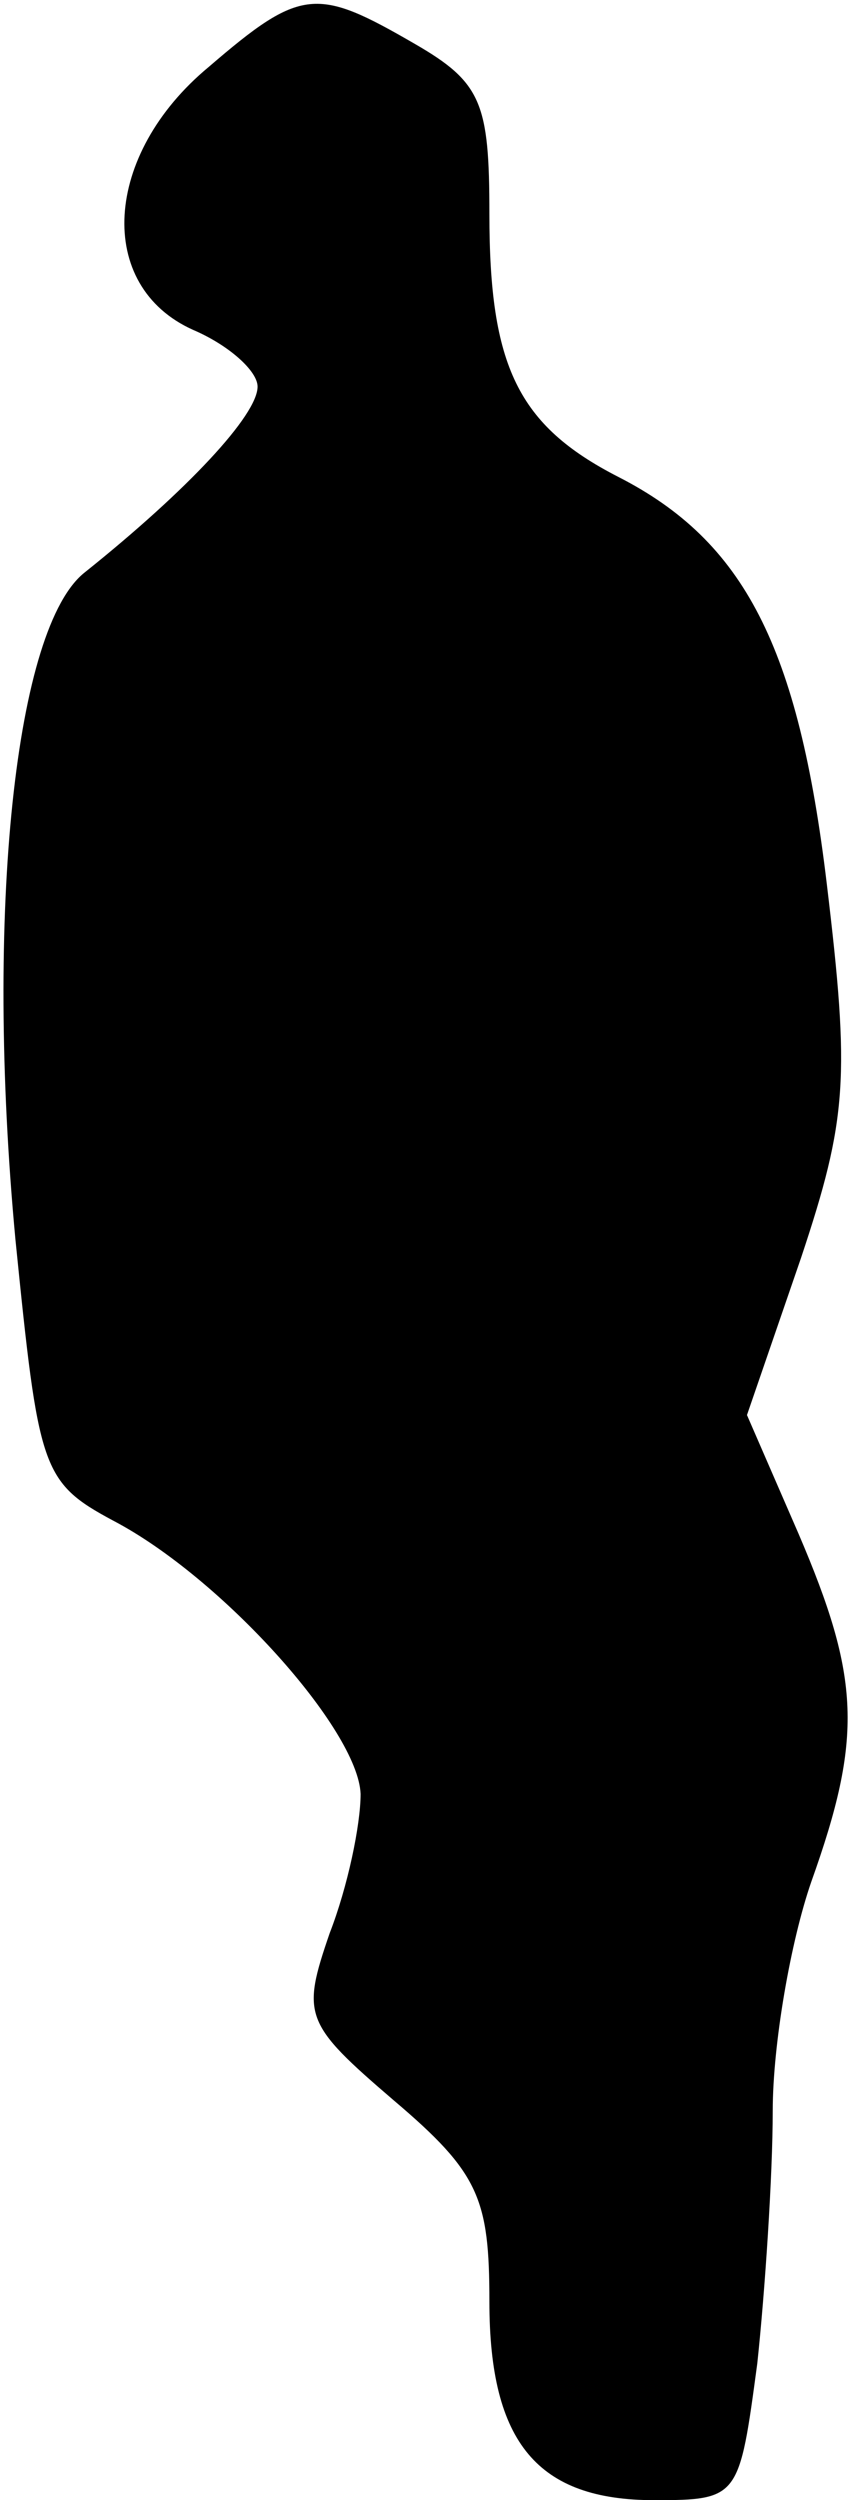 <?xml version="1.0" standalone="no"?>
<!DOCTYPE svg PUBLIC "-//W3C//DTD SVG 20010904//EN"
 "http://www.w3.org/TR/2001/REC-SVG-20010904/DTD/svg10.dtd">
<svg version="1.0" xmlns="http://www.w3.org/2000/svg"
 width="33pt" height="97pt" viewBox="0 0 33 97"
 preserveAspectRatio="xMidYMid meet">
<g transform="translate(0,97) scale(0.1,-0.1)"
fill="#000000" stroke="none">
<path fill="#000000" stroke="none" d="M81 944 c-41 -34 -44 -85 -6 -102 14
-6 25 -16 25 -22 0 -11 -27 -40 -67 -72 -27 -21 -39 -131 -27 -259 9 -89 10
-94 38 -109 42 -22 95 -81 96 -106 0 -12 -5 -36 -12 -54 -11 -32 -10 -35 25
-65 33 -28 37 -38 37 -78 0 -55 19 -77 64 -77 33 0 33 1 40 53 3 28 6 73 6 98
0 26 7 66 15 89 20 56 19 79 -5 135 l-20 46 21 61 c18 54 19 70 10 145 -11 92
-32 133 -81 158 -39 20 -50 43 -50 102 0 43 -3 51 -29 66 -38 22 -44 22 -80
-9z"/>
</g>
</svg>
